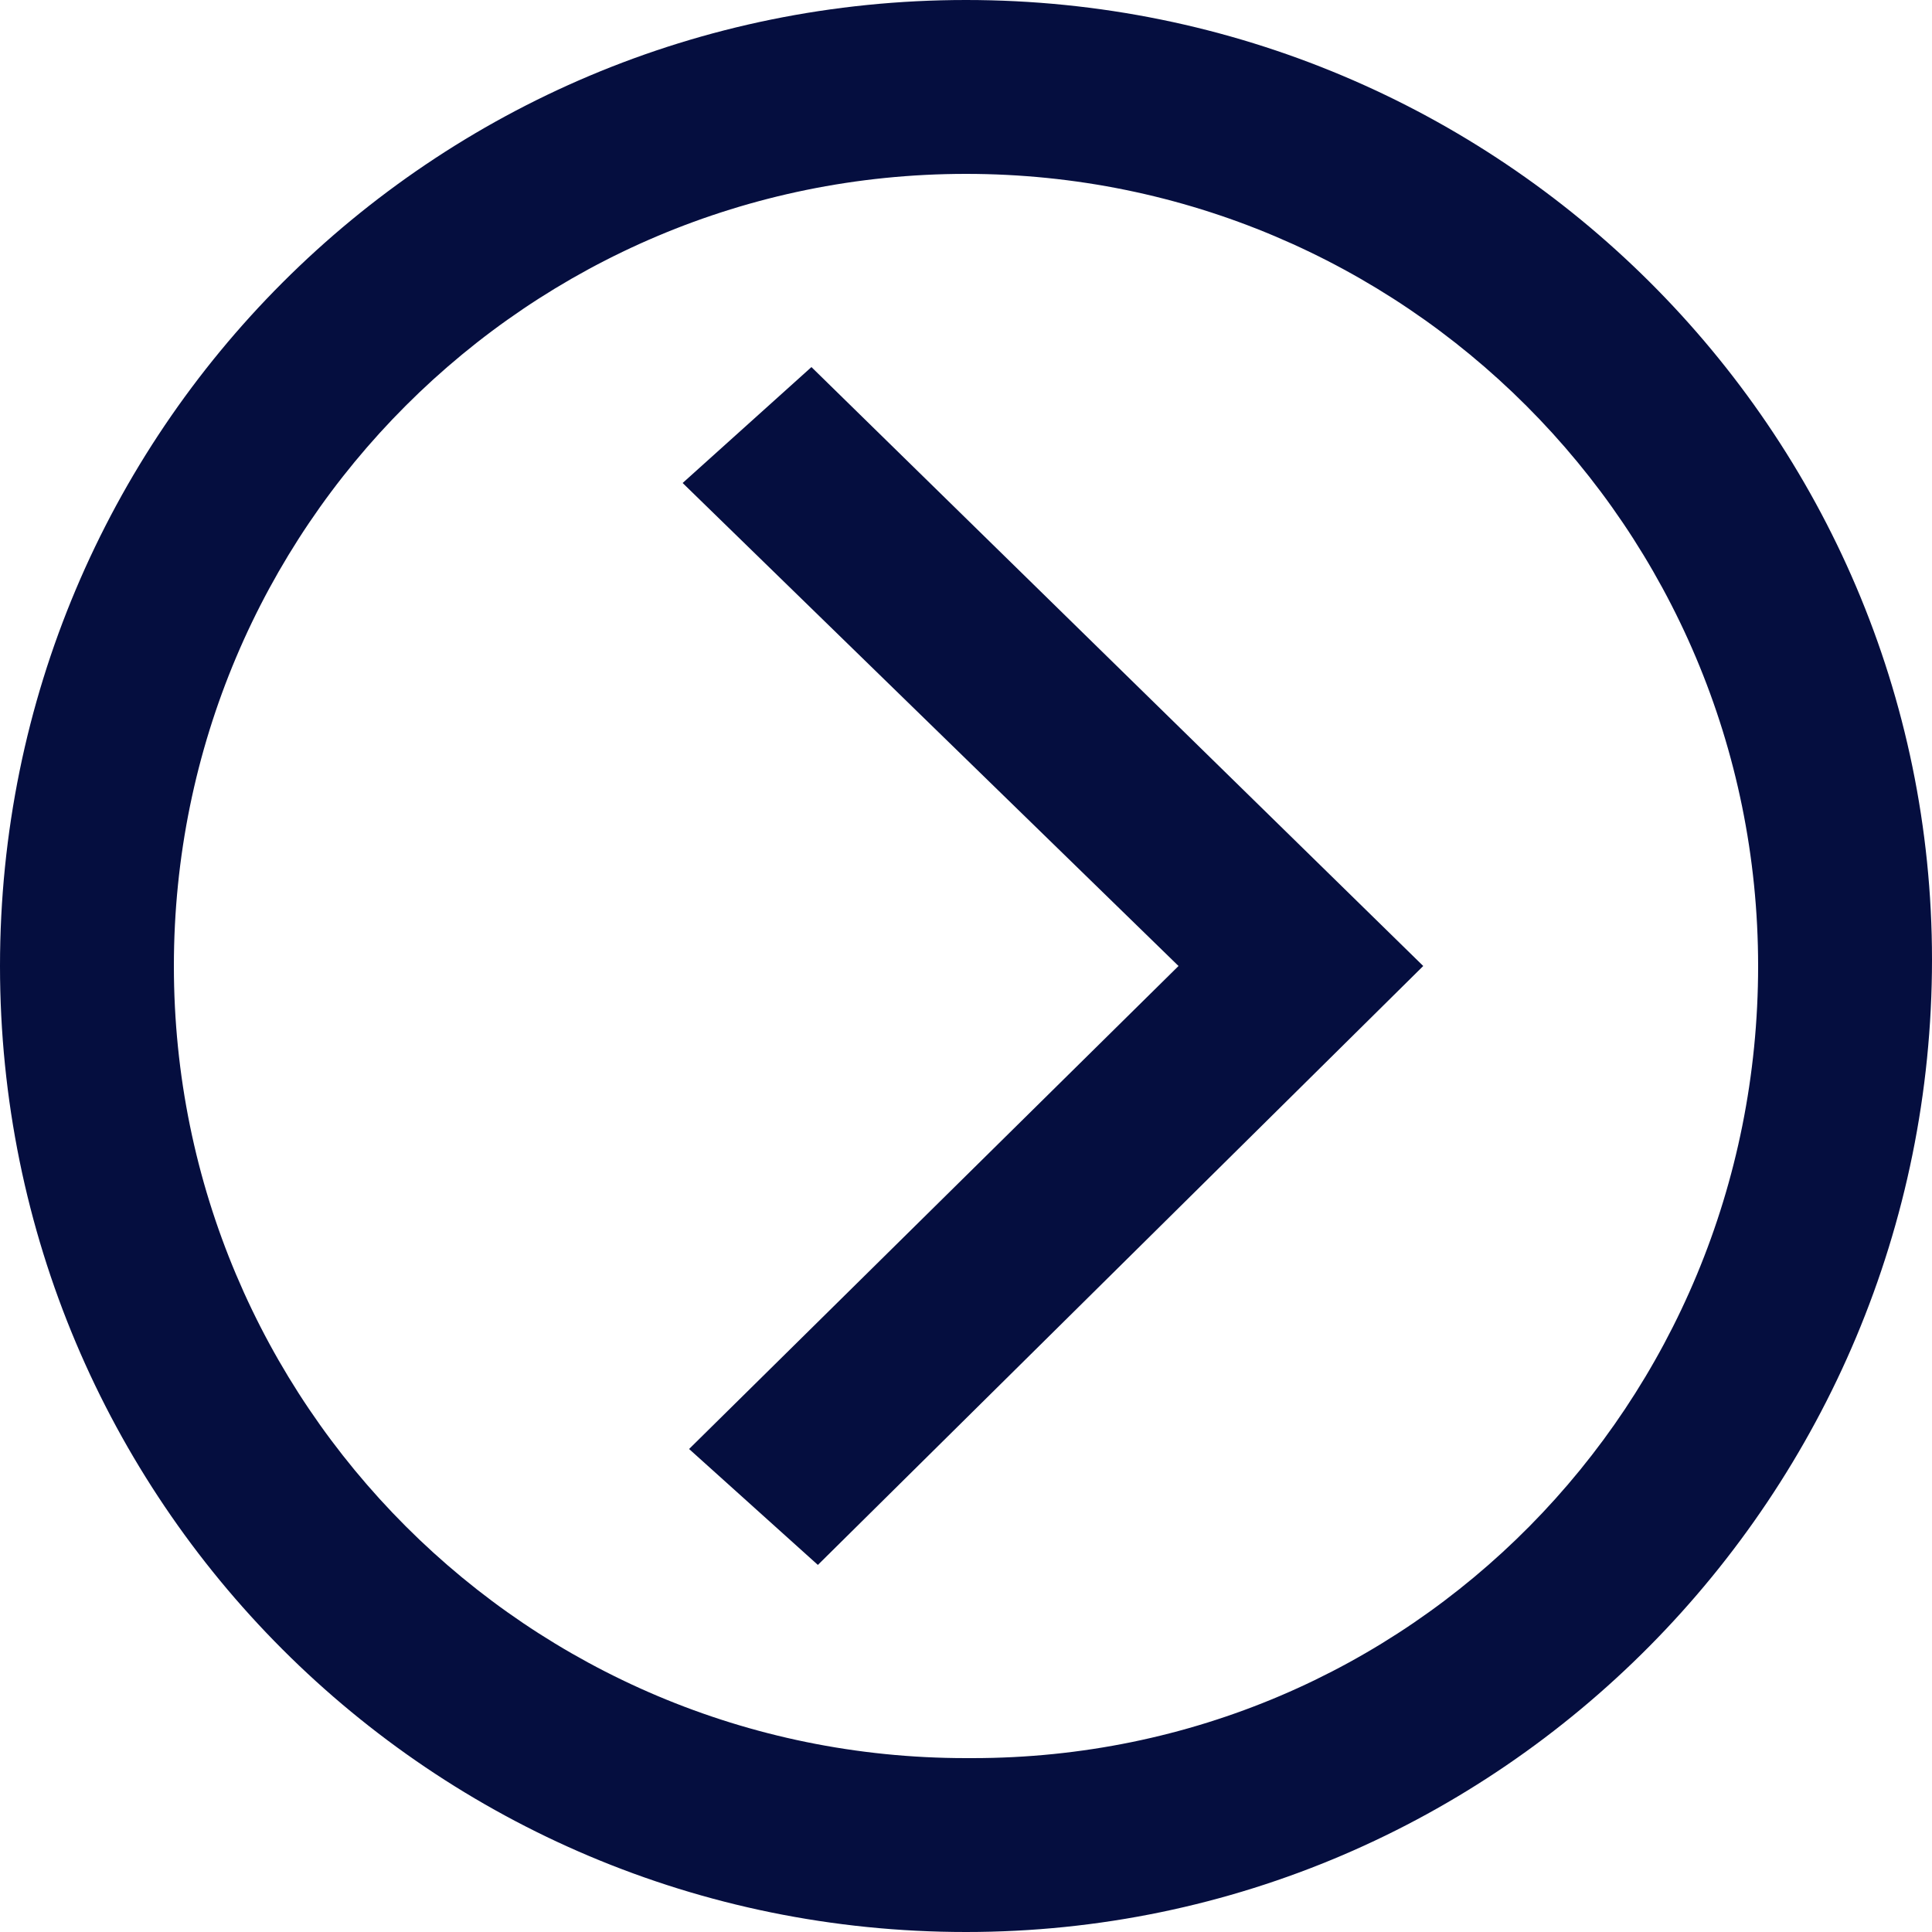 <?xml version="1.0" encoding="utf-8"?>
<!-- Generator: Adobe Illustrator 25.0.0, SVG Export Plug-In . SVG Version: 6.00 Build 0)  -->
<svg version="1.1" id="Layer_1" xmlns="http://www.w3.org/2000/svg" xmlns:xlink="http://www.w3.org/1999/xlink" x="0px" y="0px"
	 viewBox="0 0 30 30" style="enable-background:new 0 0 30 30;" xml:space="preserve">
<style type="text/css">
	.st0{fill:#050E3F;}
</style>
<g id="b04e165e-d587-450f-8b47-8ee5326e0276">
	<g id="a10cfdfb-88b3-42e1-9f06-478407de7c2d">
		<g id="aadb1792-fb77-4f46-8139-1a7595c80c49">
			<g id="e6f60ebb-52f8-4fac-bc14-a2cae524e1db">
				<polygon class="st0" points="12.6,5.7 10.6,7.5 18.3,15 10.7,22.5 12.7,24.3 22.1,15 				"/>
			</g>
		</g>
		<path class="st0" d="M15,30C6.7,30,0,23.3,0,15s6.7-15,15-15H15c8.3,0,15,6.7,15,14.9l0,0C30,23.2,23.3,30,15,30
			C15.1,30,15.1,30,15,30L15,30z M15,2.7L15,2.7C8.2,2.7,2.7,8.2,2.7,15c0,6.8,5.5,12.3,12.3,12.3h0.1c6.8,0,12.2-5.5,12.2-12.3l0,0
			C27.3,8.2,21.8,2.7,15,2.7z"/>
	</g>
</g>
</svg>
